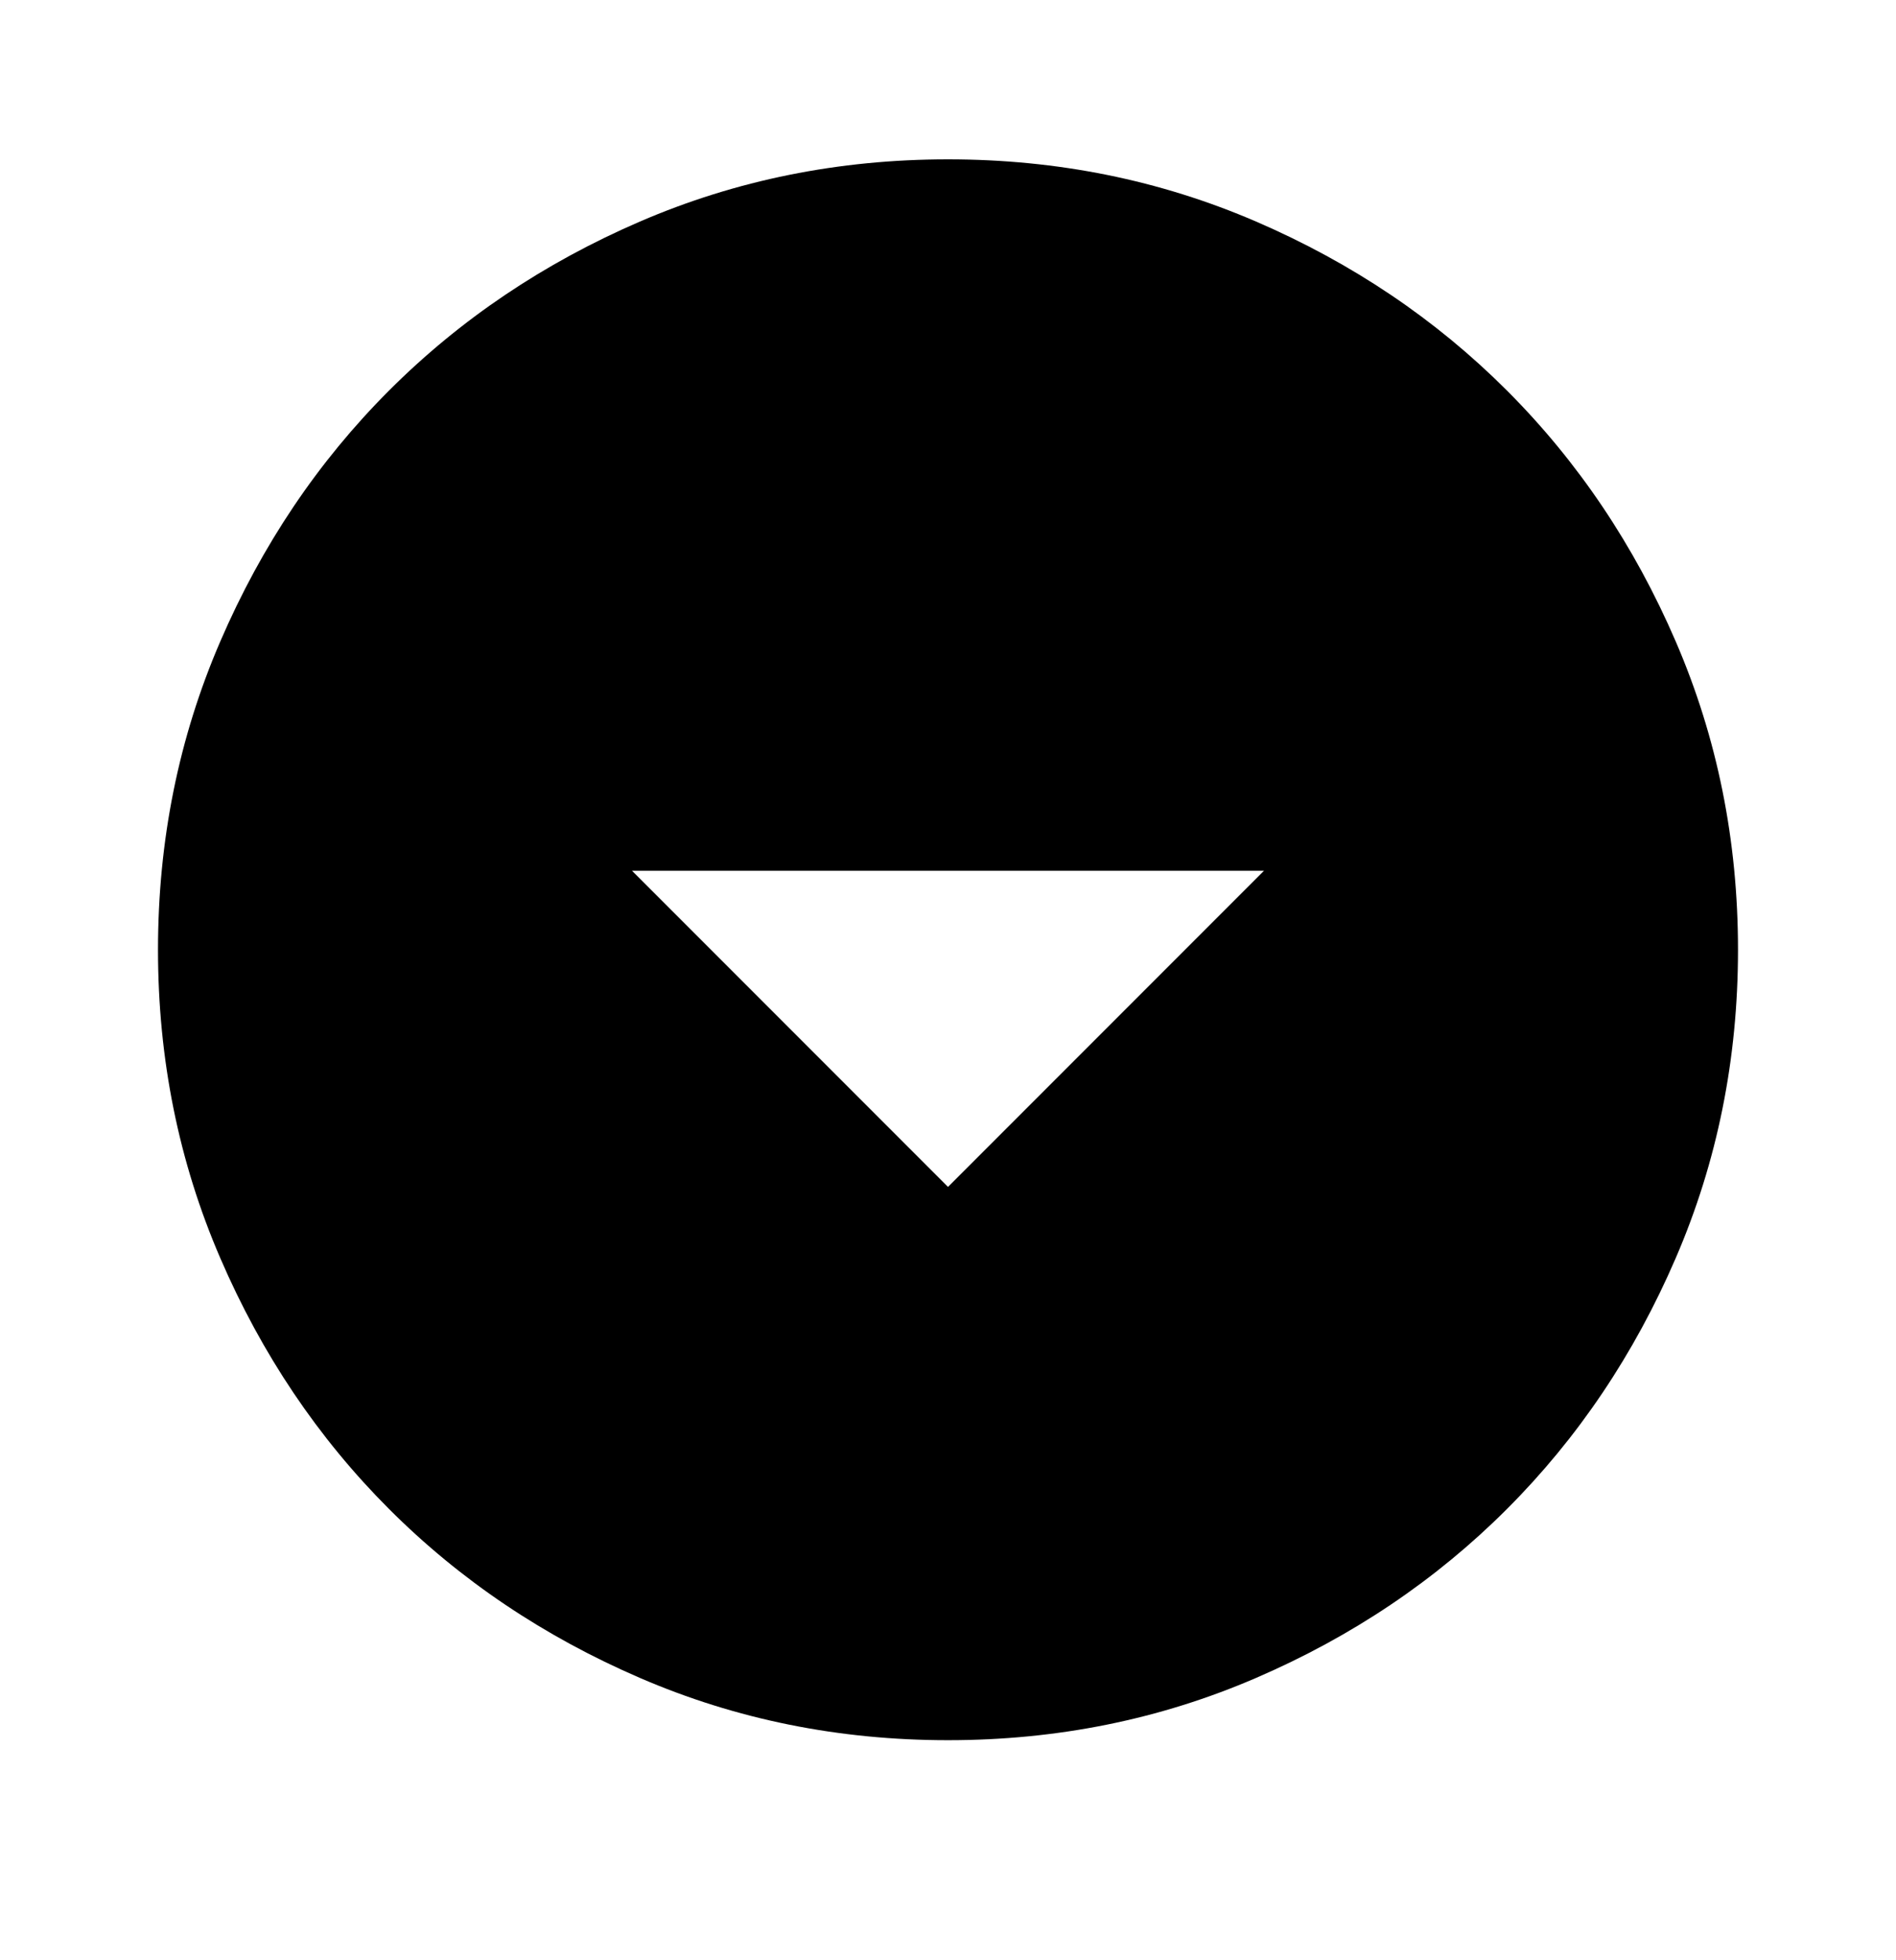 <svg width="30" height="31" viewBox="0 0 30 31" fill="none" xmlns="http://www.w3.org/2000/svg">
<path d="M15 18.77L20 13.77H10L15 18.77ZM15 27.52C13.271 27.52 11.646 27.192 10.125 26.535C8.604 25.879 7.281 24.989 6.156 23.864C5.031 22.739 4.141 21.416 3.485 19.895C2.828 18.374 2.5 16.749 2.5 15.02C2.5 13.291 2.828 11.666 3.485 10.145C4.141 8.624 5.031 7.301 6.156 6.176C7.281 5.051 8.604 4.16 10.125 3.504C11.646 2.848 13.271 2.52 15 2.52C16.729 2.52 18.354 2.848 19.875 3.504C21.396 4.16 22.719 5.051 23.844 6.176C24.969 7.301 25.859 8.624 26.515 10.145C27.172 11.666 27.5 13.291 27.5 15.02C27.5 16.749 27.172 18.374 26.515 19.895C25.859 21.416 24.969 22.739 23.844 23.864C22.719 24.989 21.396 25.879 19.875 26.535C18.354 27.192 16.729 27.52 15 27.52Z" fill="black"></path>
</svg>
